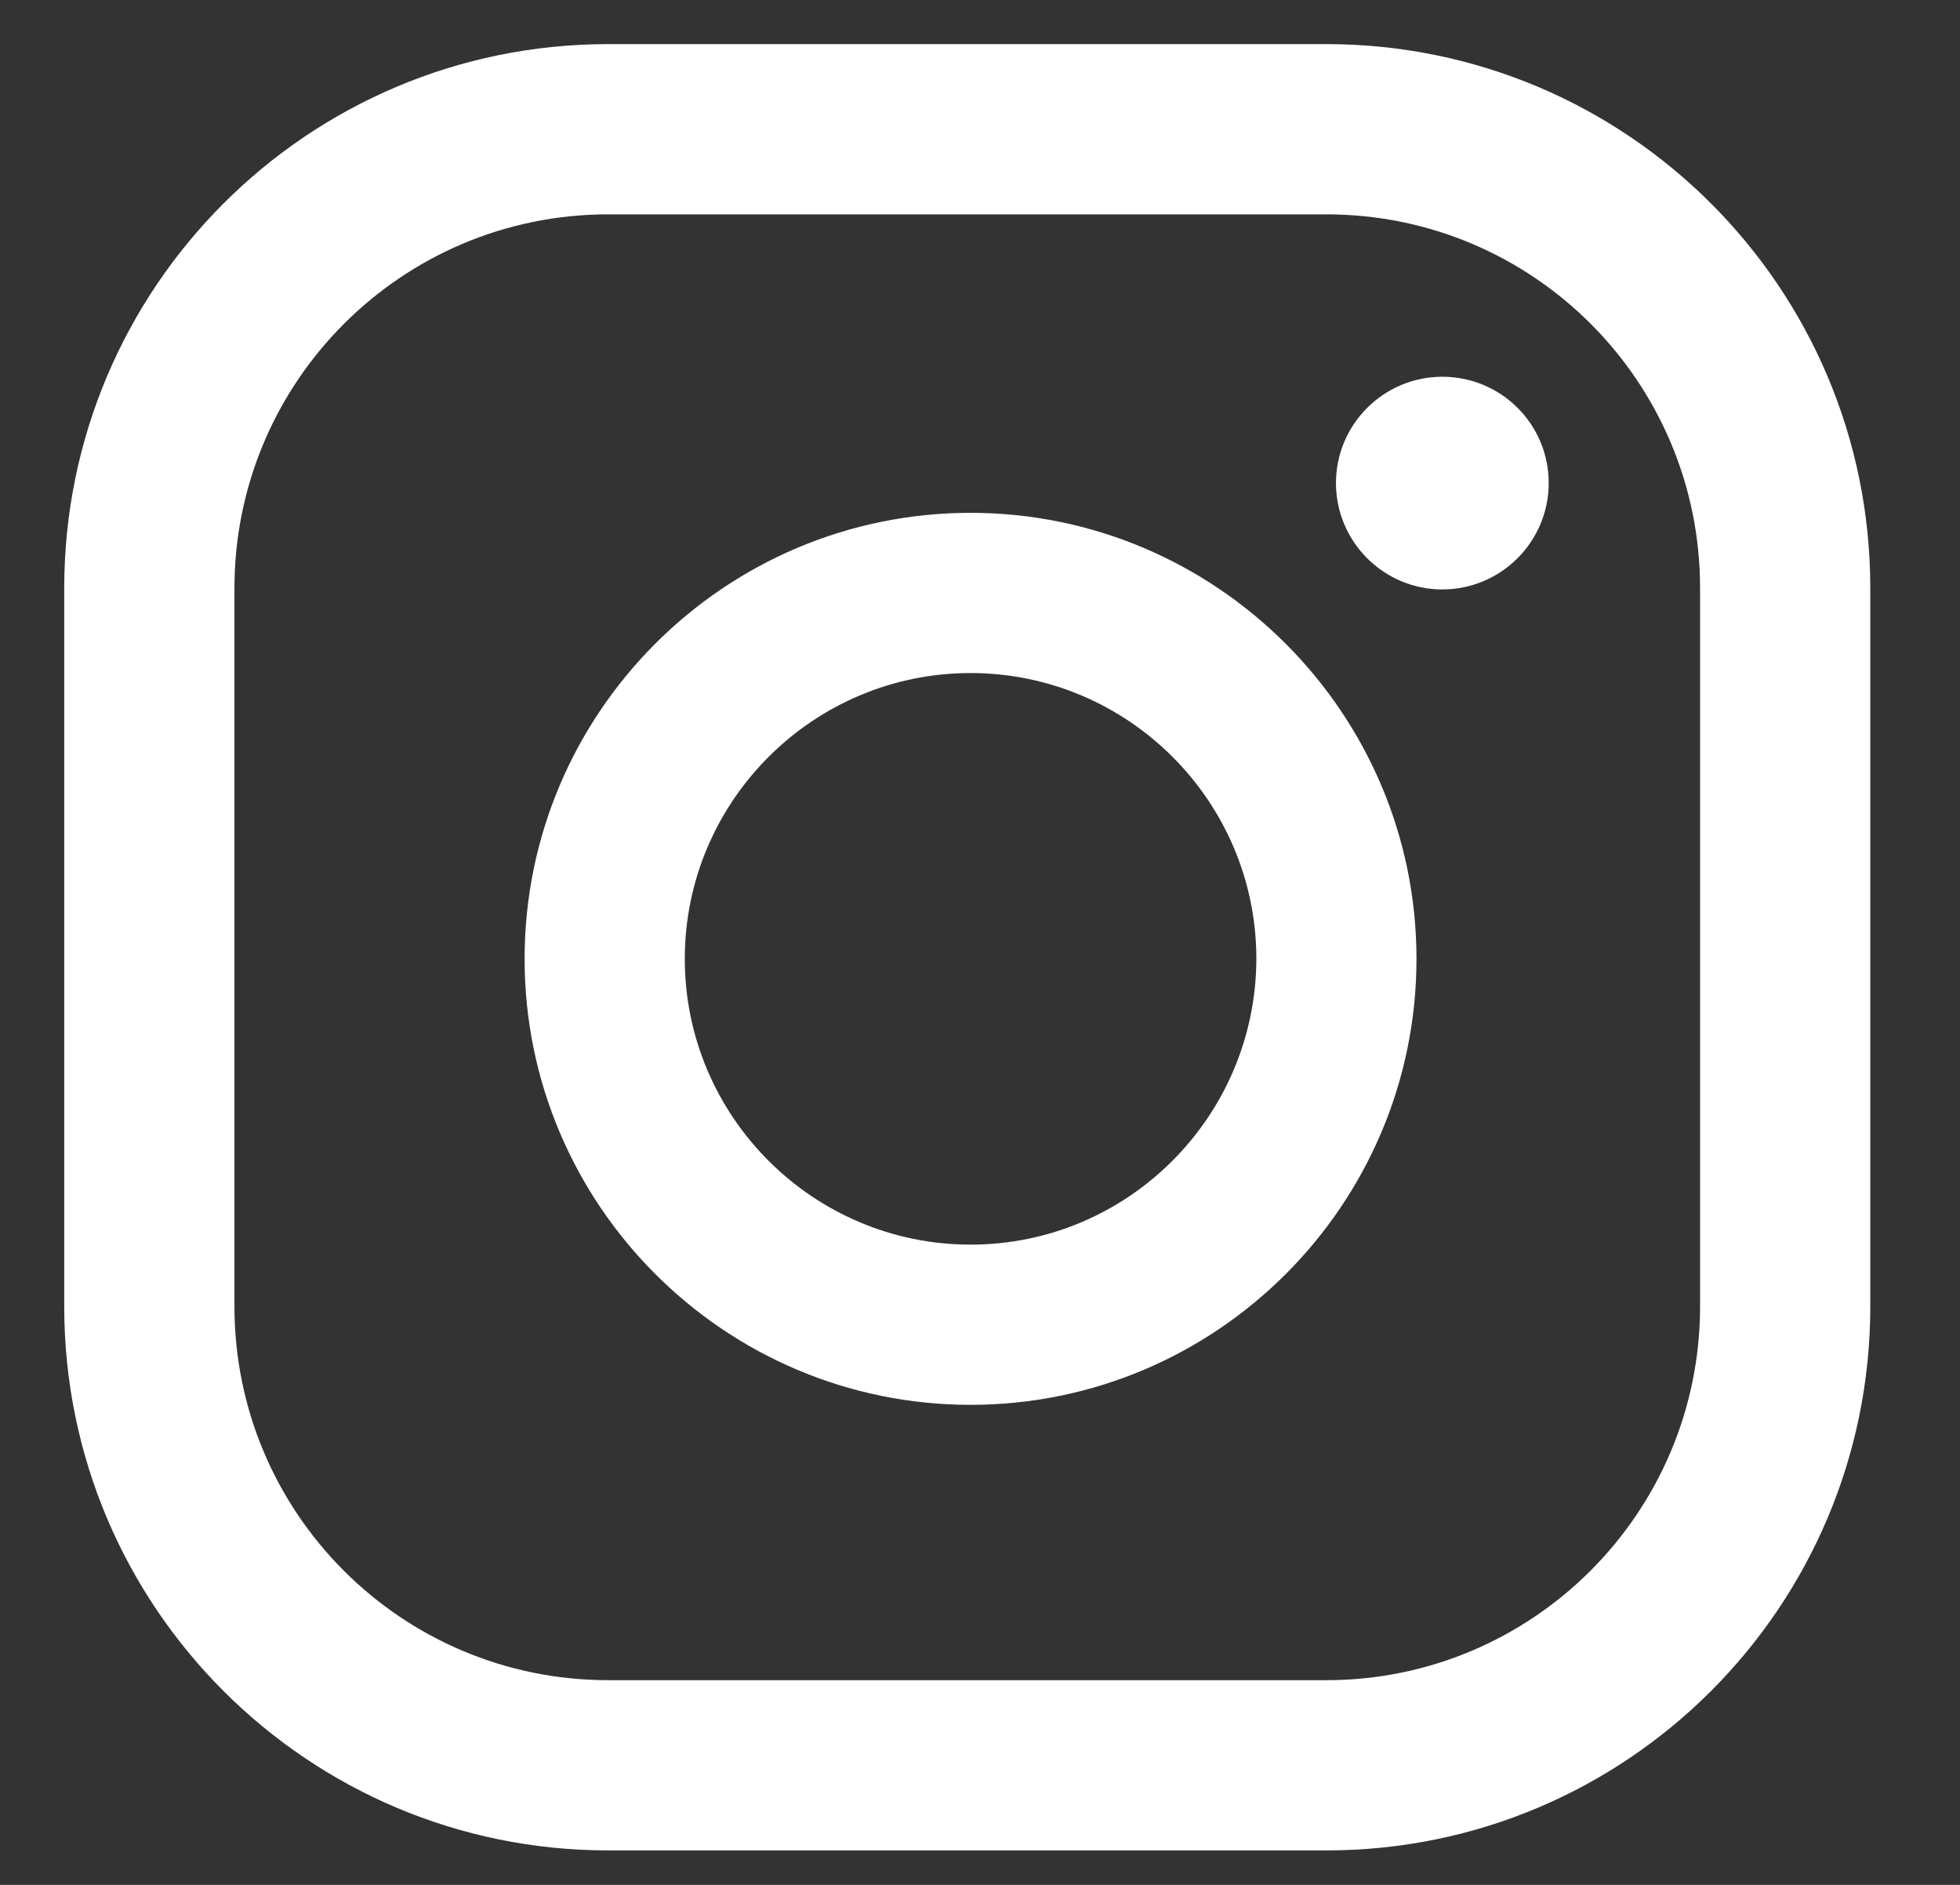 <svg width="26" height="25" viewBox="0 0 26 25" fill="none" xmlns="http://www.w3.org/2000/svg">
<rect x="0" y="0" width="26" height="25" fill="#333333" stroke="none"/>
<g clip-path="url(#clip0_601_1127)">
<path d="M19.133 4.997C18.355 4.997 17.722 5.629 17.722 6.407C17.722 7.185 18.355 7.818 19.133 7.818C19.911 7.818 20.544 7.185 20.544 6.407C20.544 5.624 19.911 4.997 19.133 4.997ZM12.875 6.802C9.612 6.802 6.959 9.455 6.959 12.718C6.959 15.98 9.612 18.633 12.875 18.633C16.137 18.633 18.79 15.98 18.79 12.718C18.79 9.455 16.131 6.802 12.875 6.802ZM12.875 16.508C10.785 16.508 9.084 14.807 9.084 12.718C9.084 10.628 10.785 8.927 12.875 8.927C14.965 8.927 16.666 10.628 16.666 12.718C16.66 14.807 14.965 16.508 12.875 16.508ZM24.81 7.801C24.81 3.812 21.577 0.585 17.594 0.585H8.068C4.08 0.585 0.852 3.818 0.852 7.801V17.327C0.852 21.315 4.086 24.543 8.068 24.543H17.594C21.583 24.543 24.81 21.309 24.81 17.327V7.801ZM22.552 17.327C22.552 20.061 20.334 22.285 17.594 22.285H8.068C5.328 22.285 3.11 20.067 3.11 17.327V7.801C3.11 5.066 5.328 2.843 8.068 2.843H17.594C20.334 2.843 22.552 5.06 22.552 7.801V17.327Z" fill="white"/>
</g>
<defs>
<clipPath id="clip0_601_1127">
<rect width="25" height="23.958" fill="white" transform="translate(0.642 0.585)"/>
</clipPath>
</defs>
</svg>
